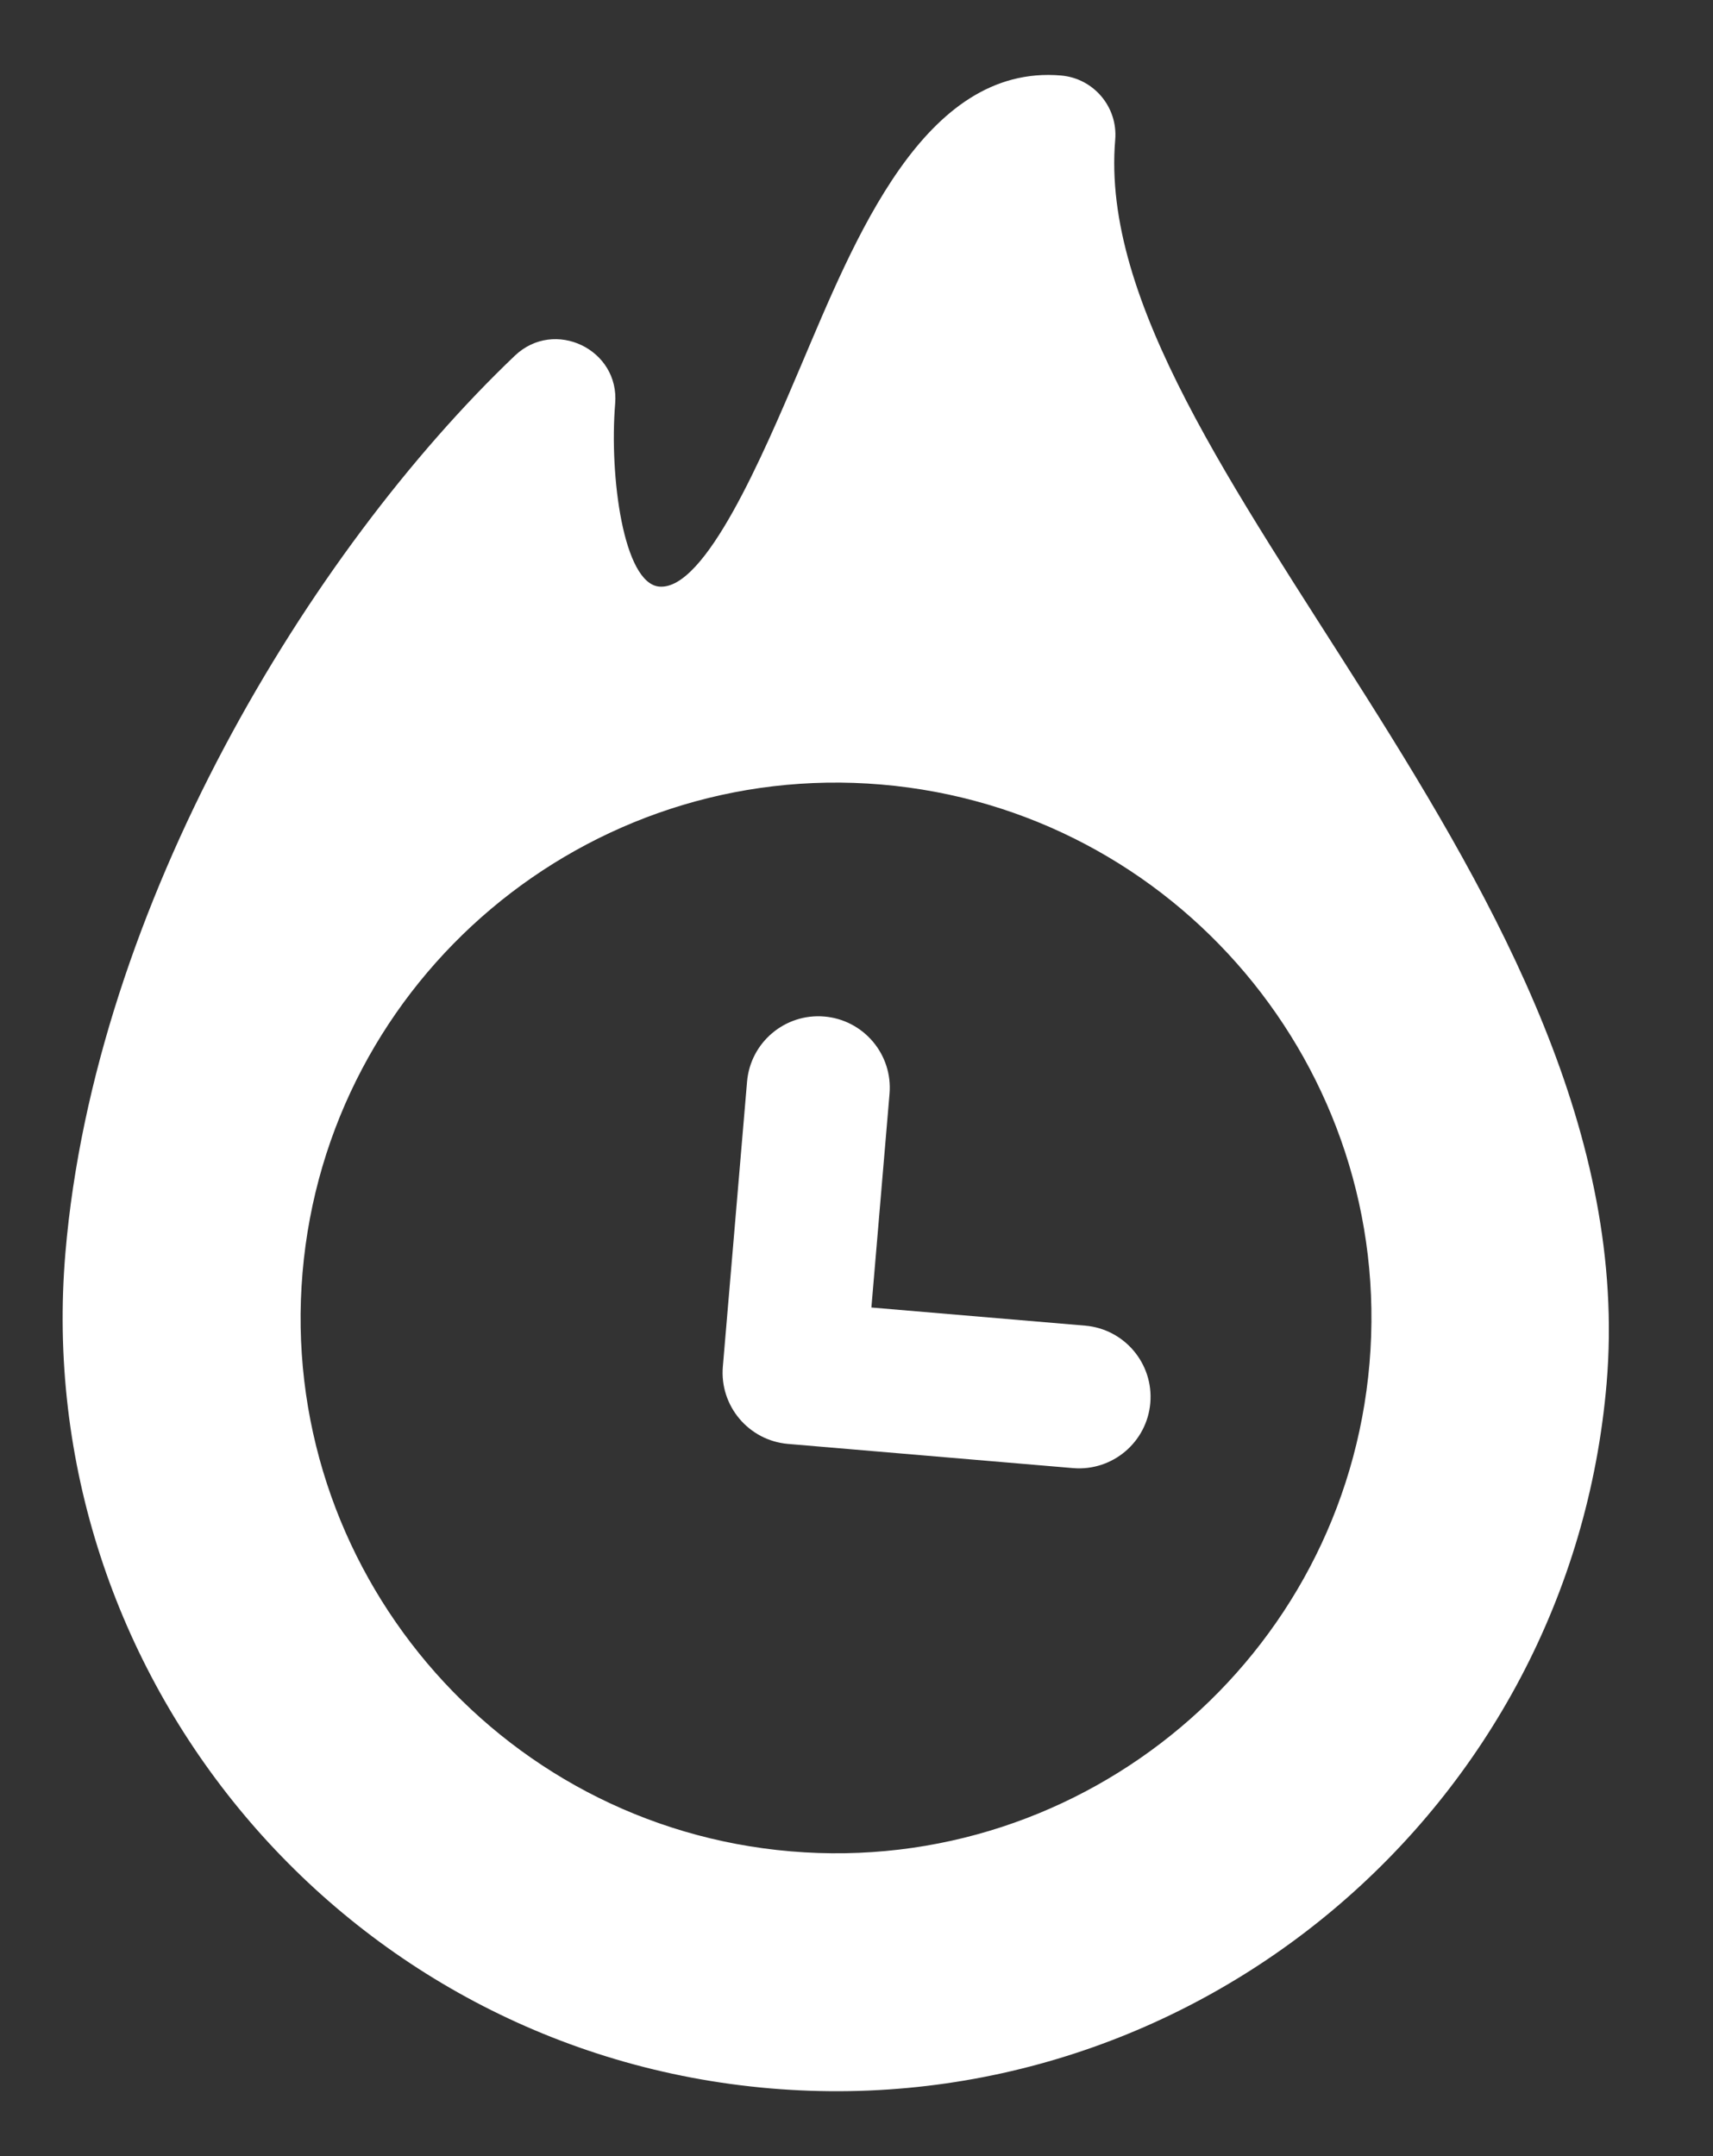 <svg width="85" height="107" viewBox="0 0 85 107" fill="none" xmlns="http://www.w3.org/2000/svg">
<rect x="0" y="0" width="85" height="107" fill="#333333" stroke="none"/>
<path d="M39.103 71.659L53.243 72.859C55.195 73.025 56.913 71.576 57.079 69.625C57.244 67.673 55.795 65.955 53.844 65.789L43.239 64.889L44.139 54.283C44.305 52.332 42.856 50.614 40.904 50.448C38.953 50.282 37.235 51.731 37.069 53.683L35.868 67.823C35.703 69.775 37.152 71.493 39.103 71.659Z" fill="white"/>
<path d="M55.337 6.938C55.475 5.314 54.269 3.885 52.646 3.747C45.834 3.168 42.4 11.899 39.715 18.216C37.837 22.632 34.999 29.306 32.716 29.112C30.936 28.961 30.229 23.635 30.524 20.038C30.754 17.336 27.509 15.783 25.547 17.652C15.354 27.369 4.707 44.965 3.247 62.16C1.471 83.072 17.003 101.841 38.237 103.644C59.32 105.434 77.931 89.737 79.721 68.654C81.81 44.061 53.974 22.988 55.337 6.938ZM39.236 91.879C24.639 90.639 13.773 77.755 15.012 63.159C16.252 48.562 29.136 37.696 43.732 38.935C58.329 40.175 69.196 53.058 67.956 67.655C66.716 82.252 53.833 93.118 39.236 91.879Z" fill="white"/>
</svg>
